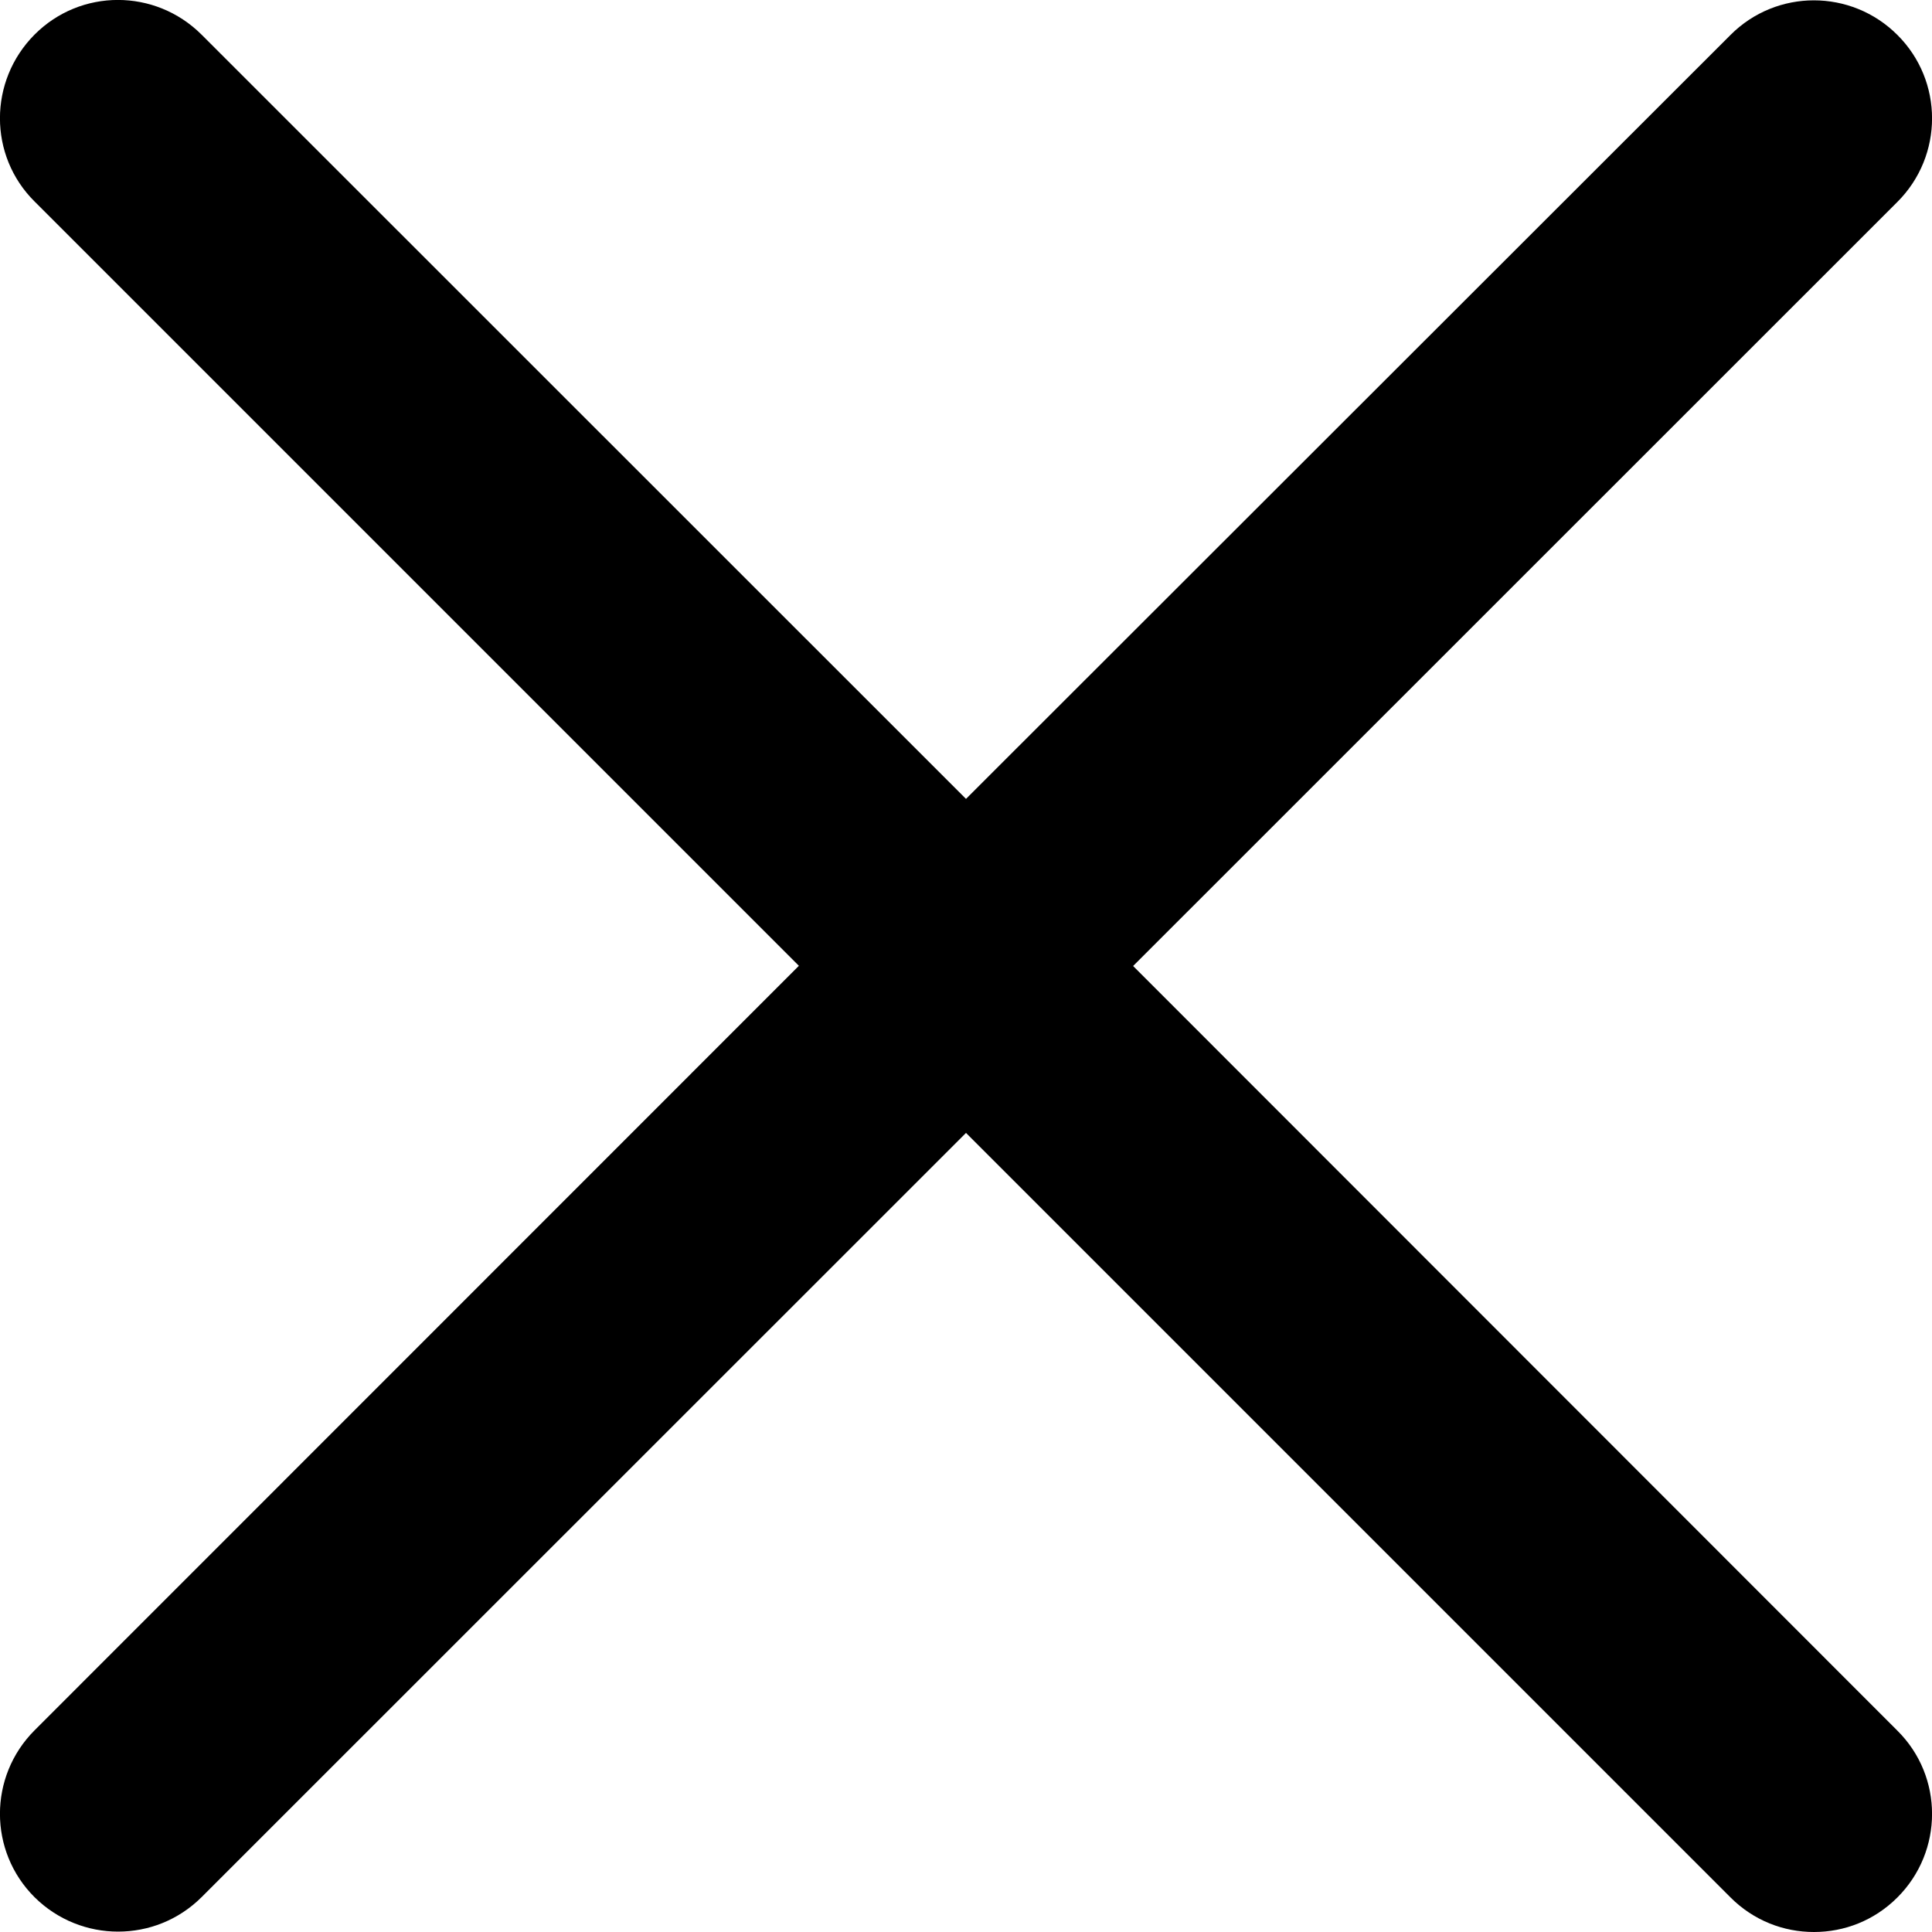 <?xml version="1.0" encoding="UTF-8"?>
<svg width="10px" height="10px" viewBox="0 0 10 10" version="1.1" xmlns="http://www.w3.org/2000/svg" xmlns:xlink="http://www.w3.org/1999/xlink">
    <!-- Generator: Sketch 52.1 (67048) - http://www.bohemiancoding.com/sketch -->
    <title>icon_Shut down</title>
    <desc>Created with Sketch.</desc>
    <defs>
        <path d="M5.865,5 L9.821,1.045 C10.06,0.806 10.06,0.419 9.821,0.181 C9.582,-0.058 9.195,-0.058 8.957,0.181 L5,4.135 L1.043,0.179 C0.803,-0.06 0.417,-0.06 0.179,0.179 C-0.06,0.419 -0.06,0.806 0.179,1.043 L4.135,4.999 L0.179,8.956 C-0.06,9.195 -0.06,9.582 0.179,9.82 C0.299,9.939 0.456,9.998 0.611,9.998 C0.768,9.998 0.923,9.939 1.043,9.82 L5,5.864 L8.957,9.821 C9.077,9.941 9.232,10 9.389,10 C9.546,10 9.701,9.941 9.821,9.821 C10.06,9.582 10.06,9.195 9.821,8.958 L5.865,5 Z" id="path-1"></path>
    </defs>
    <g id="0.6.0" stroke="none" stroke-width="1" fill="none" fill-rule="evenodd">
        <g id="33联名钱包-签名交易" transform="translate(-702, -169)">
            <g id="Modal/Default-Copy-3" transform="translate(249, 152)">
                <g id="Icon" transform="translate(453, 17)">
                    <mask id="mask-2" fill="white">
                        <use xlink:href="#path-1"></use>
                    </mask>
                    <use id="icon_Shut-down" fill="#000000" fill-rule="nonzero" xlink:href="#path-1"></use>
                </g>
            </g>
        </g>
    </g>
</svg>